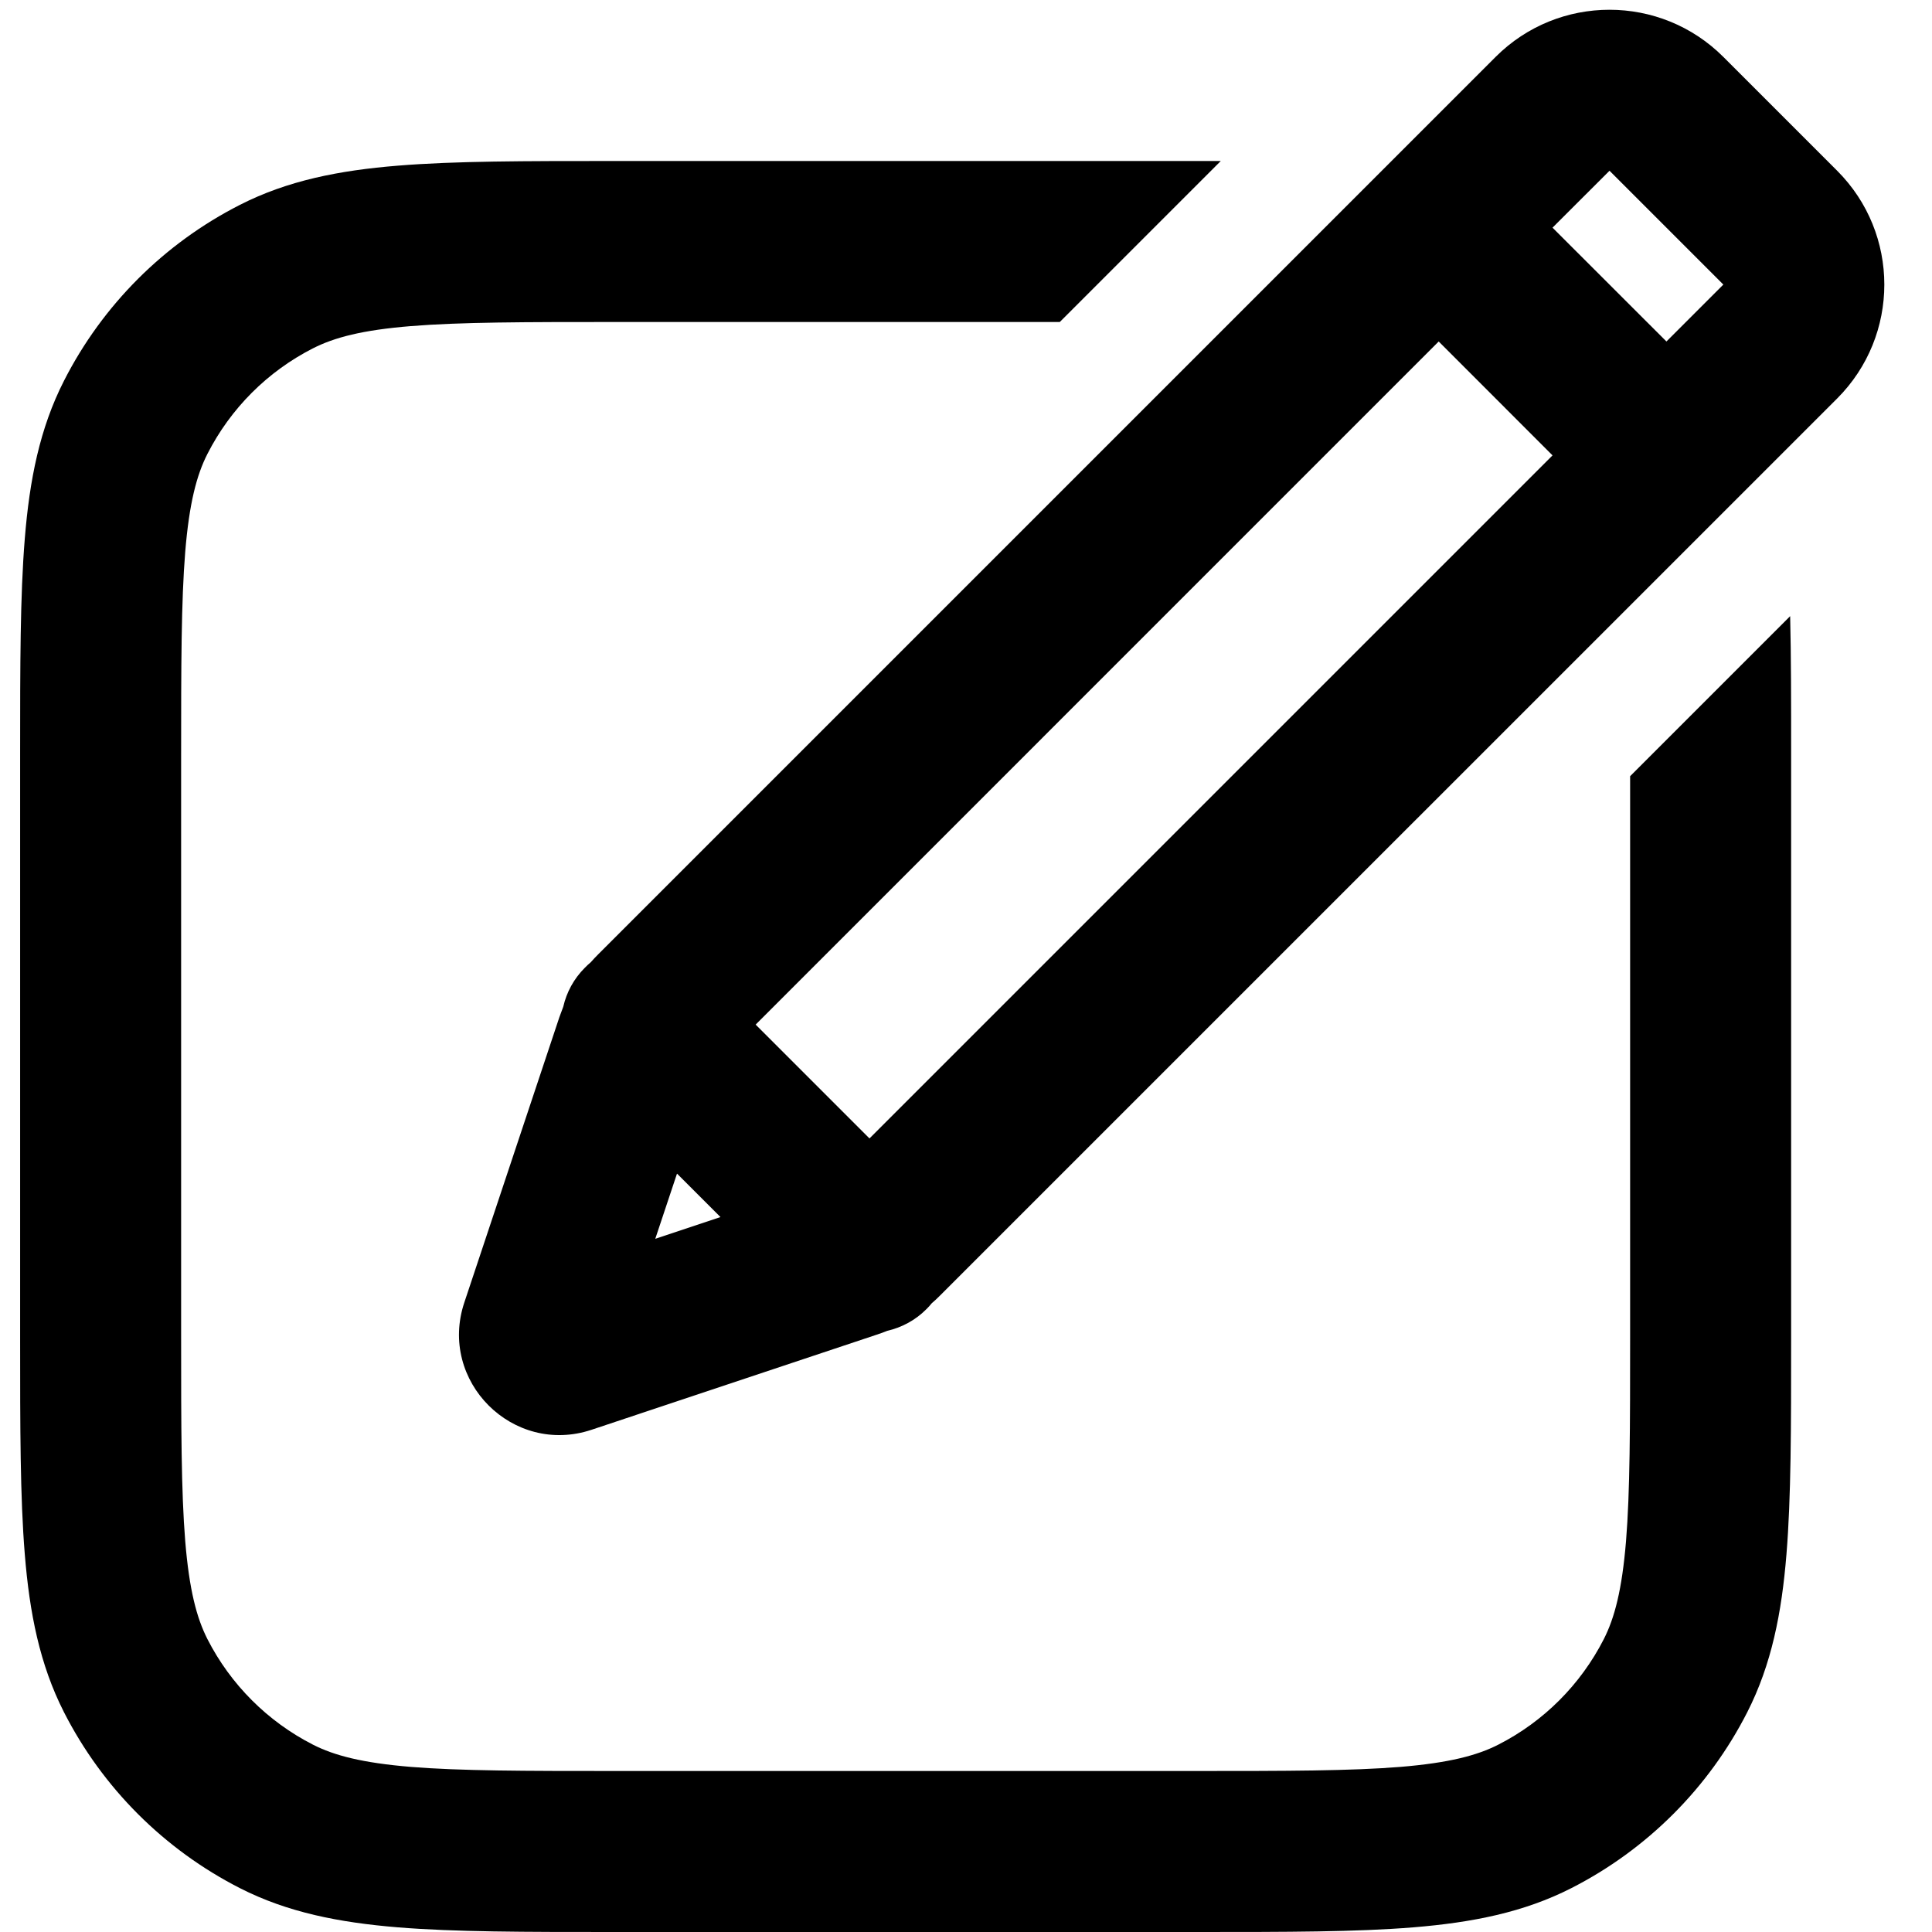 <svg width="24" height="24" viewBox="0 0 24 24" fill="none" xmlns="http://www.w3.org/2000/svg">
<path fill-rule="evenodd" clip-rule="evenodd" d="M21.408 0.707C20.627 -0.074 19.36 -0.074 18.579 0.707L7.432 11.854C7.4 11.886 7.368 11.92 7.338 11.954C7.313 11.975 7.289 11.997 7.266 12.021C7.127 12.159 7.038 12.328 6.997 12.506C6.98 12.549 6.964 12.592 6.949 12.635L5.768 16.18C5.442 17.157 6.372 18.087 7.349 17.761L10.893 16.579C10.937 16.565 10.98 16.549 11.022 16.532C11.2 16.491 11.37 16.402 11.508 16.263C11.532 16.24 11.554 16.215 11.574 16.19C11.609 16.16 11.643 16.129 11.675 16.096L22.822 4.95C23.603 4.168 23.603 2.902 22.822 2.121L21.408 0.707ZM9.387 12.728L17.872 4.242L19.286 5.657L10.801 14.142L9.387 12.728ZM19.994 2.121L19.286 2.828L20.701 4.242L21.408 3.535L19.994 2.121ZM8.41 14.579L8.14 15.389L8.95 15.119L8.41 14.579Z" fill="black"/>
<path d="M22.25 9.357C22.25 8.72 22.25 8.155 22.238 7.654L20.25 9.642V16.6C20.25 17.736 20.249 18.529 20.199 19.145C20.149 19.751 20.057 20.098 19.923 20.362C19.635 20.926 19.177 21.385 18.612 21.673C18.349 21.807 18.001 21.899 17.396 21.949C16.779 21.999 15.987 22 14.85 22H7.65C6.513 22 5.721 21.999 5.104 21.949C4.499 21.899 4.151 21.807 3.888 21.673C3.324 21.385 2.865 20.926 2.577 20.362C2.443 20.098 2.351 19.751 2.301 19.145C2.251 18.529 2.25 17.736 2.25 16.6V9.4C2.25 8.263 2.251 7.471 2.301 6.854C2.351 6.249 2.443 5.901 2.577 5.638C2.865 5.073 3.324 4.614 3.888 4.327C4.151 4.193 4.499 4.1 5.104 4.051C5.721 4.001 6.513 4 7.65 4H13.165L15.165 2L7.607 2C6.523 2 5.649 2 4.941 2.058C4.213 2.117 3.572 2.243 2.98 2.545C2.039 3.024 1.274 3.789 0.795 4.73C0.493 5.322 0.367 5.962 0.308 6.691C0.25 7.399 0.25 8.273 0.25 9.357V16.643C0.25 17.726 0.25 18.601 0.308 19.308C0.367 20.037 0.493 20.677 0.795 21.27C1.274 22.21 2.039 22.975 2.98 23.455C3.572 23.757 4.213 23.882 4.941 23.942C5.649 24 6.523 24 7.607 24H14.893C15.977 24 16.851 24 17.559 23.942C18.288 23.882 18.928 23.757 19.52 23.455C20.461 22.975 21.226 22.21 21.705 21.27C22.007 20.677 22.133 20.037 22.192 19.308C22.25 18.601 22.25 17.726 22.25 16.643V9.357Z" fill="black"/>
</svg>
